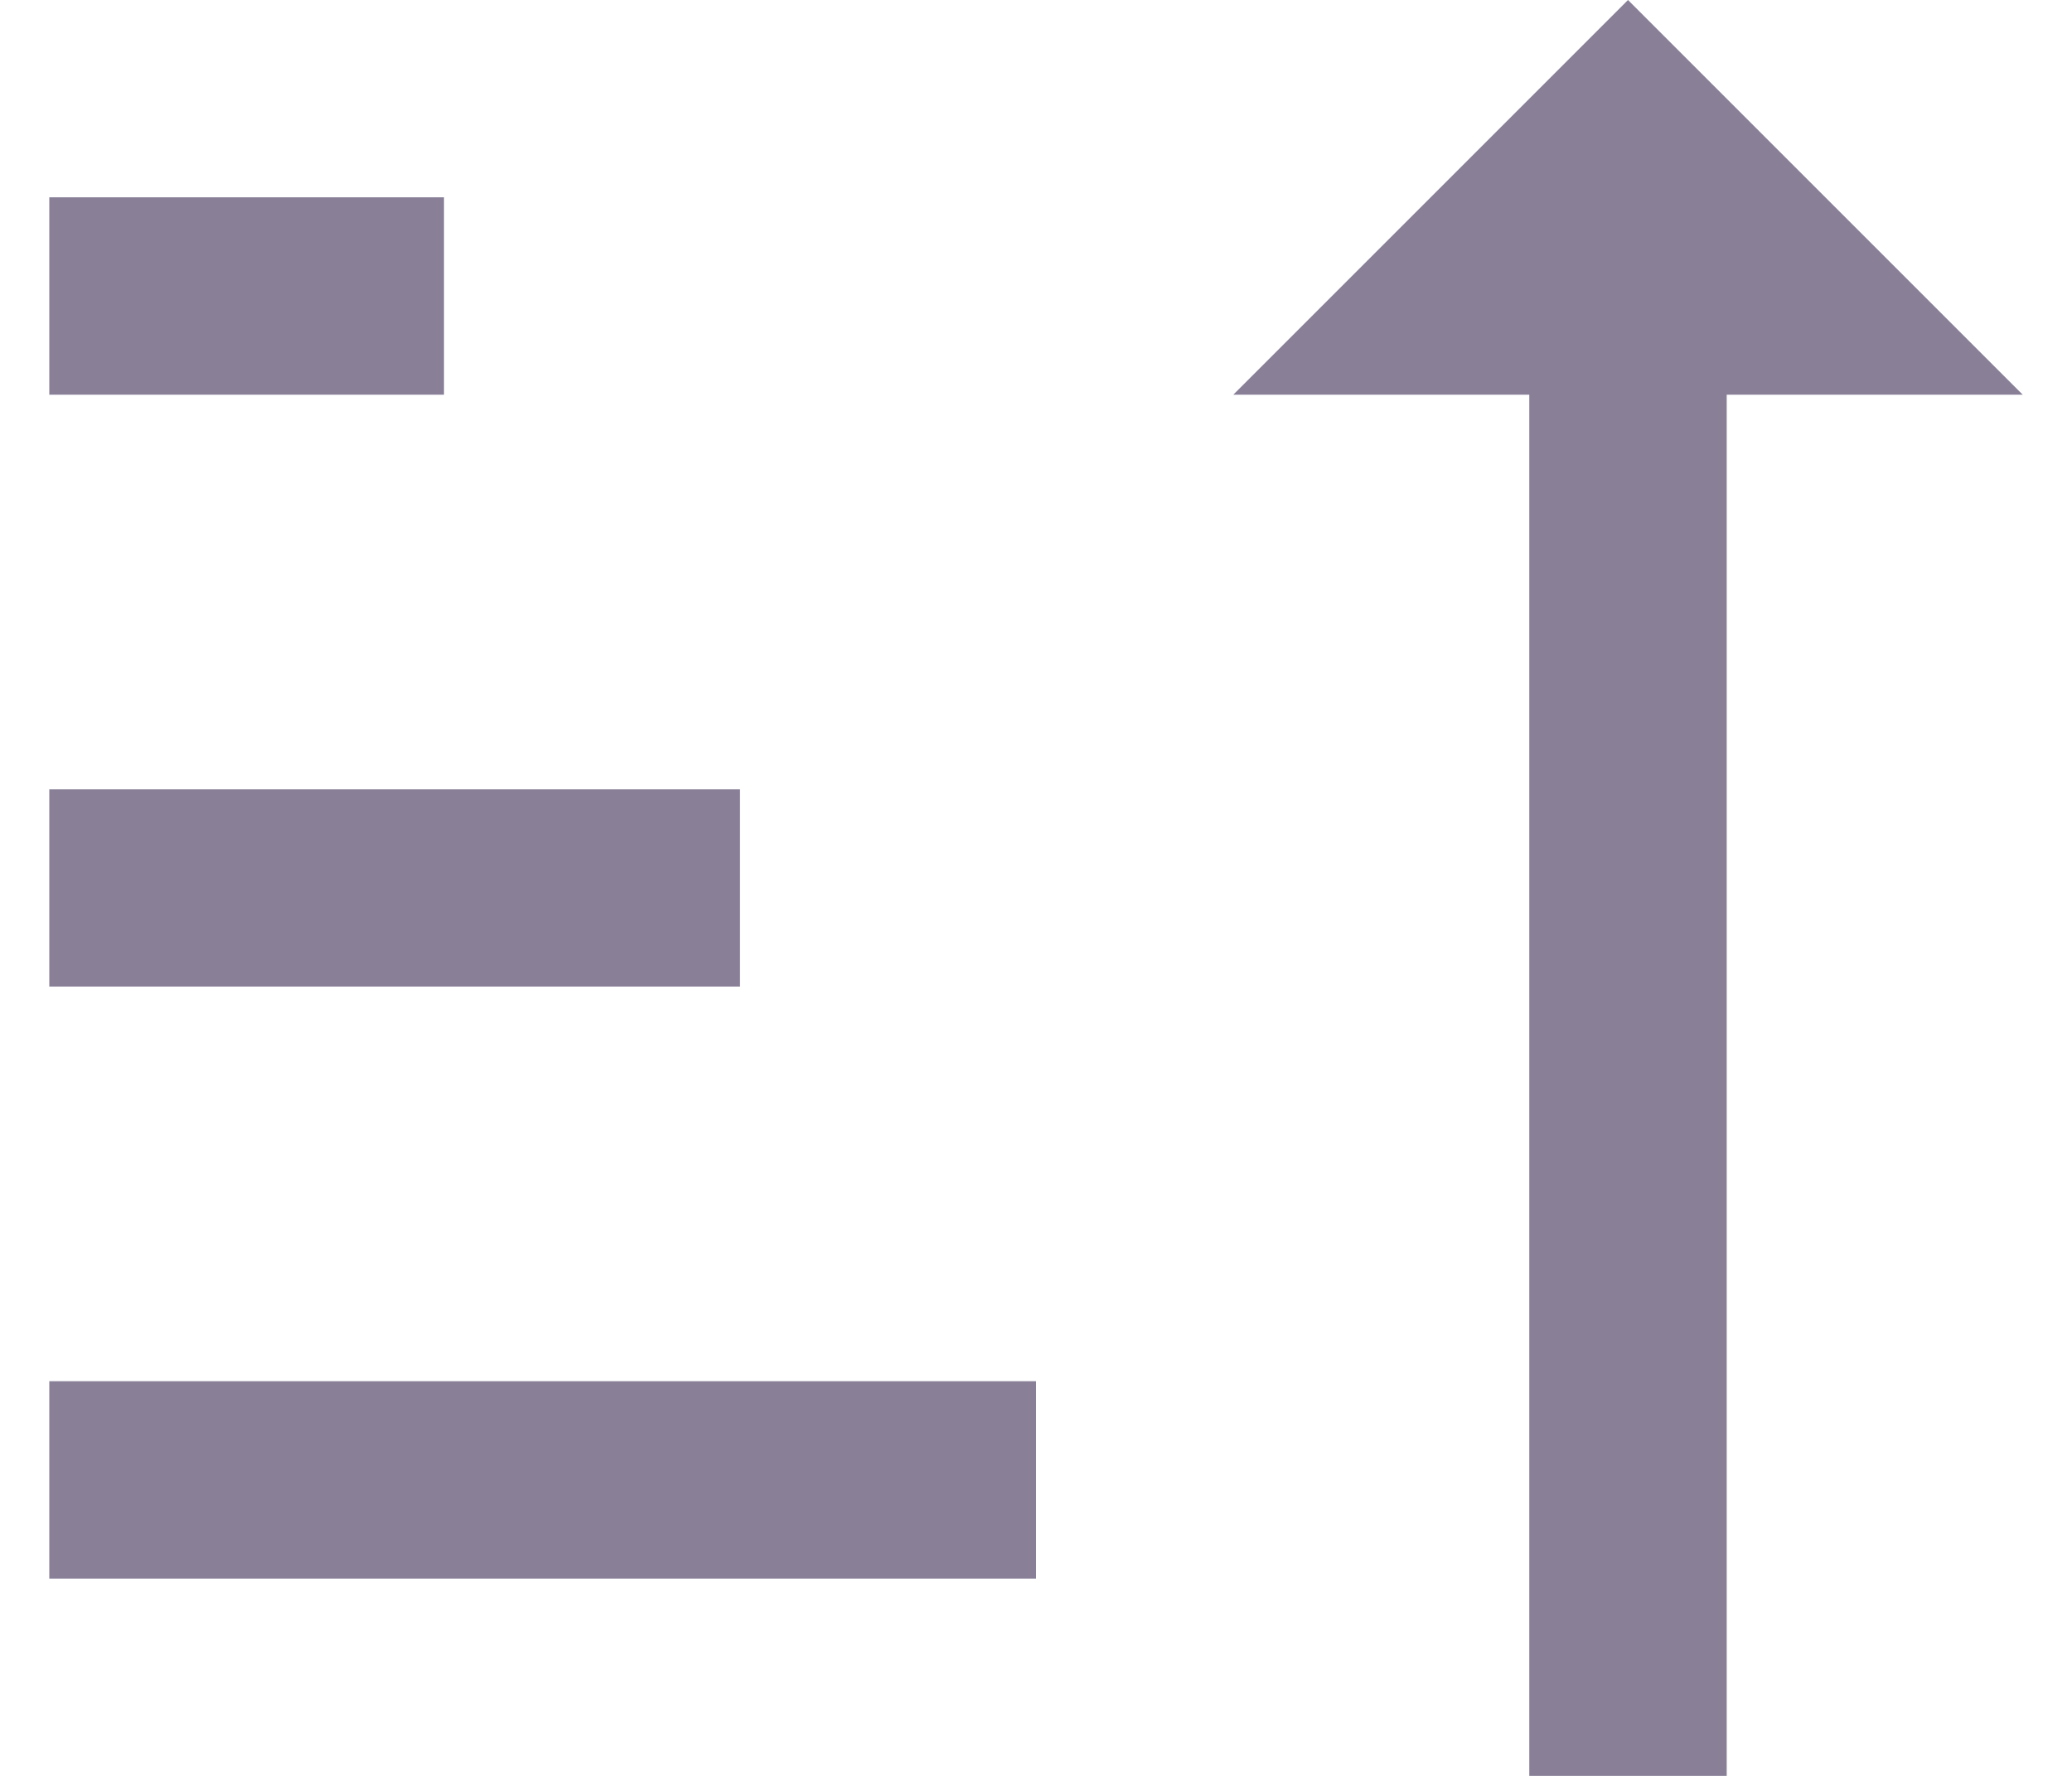 <svg width="14" height="12" viewBox="0 0 14 12" fill="none" xmlns="http://www.w3.org/2000/svg">
<path d="M11.667 2.667H13.667L11 0L8.333 2.667H10.333V12H11.667M0.333 9.333H7V10.667H0.333M3 1.333V2.667H0.333V1.333M0.333 5.333H5V6.667H0.333V5.333Z" fill="#898098"/>
</svg>
